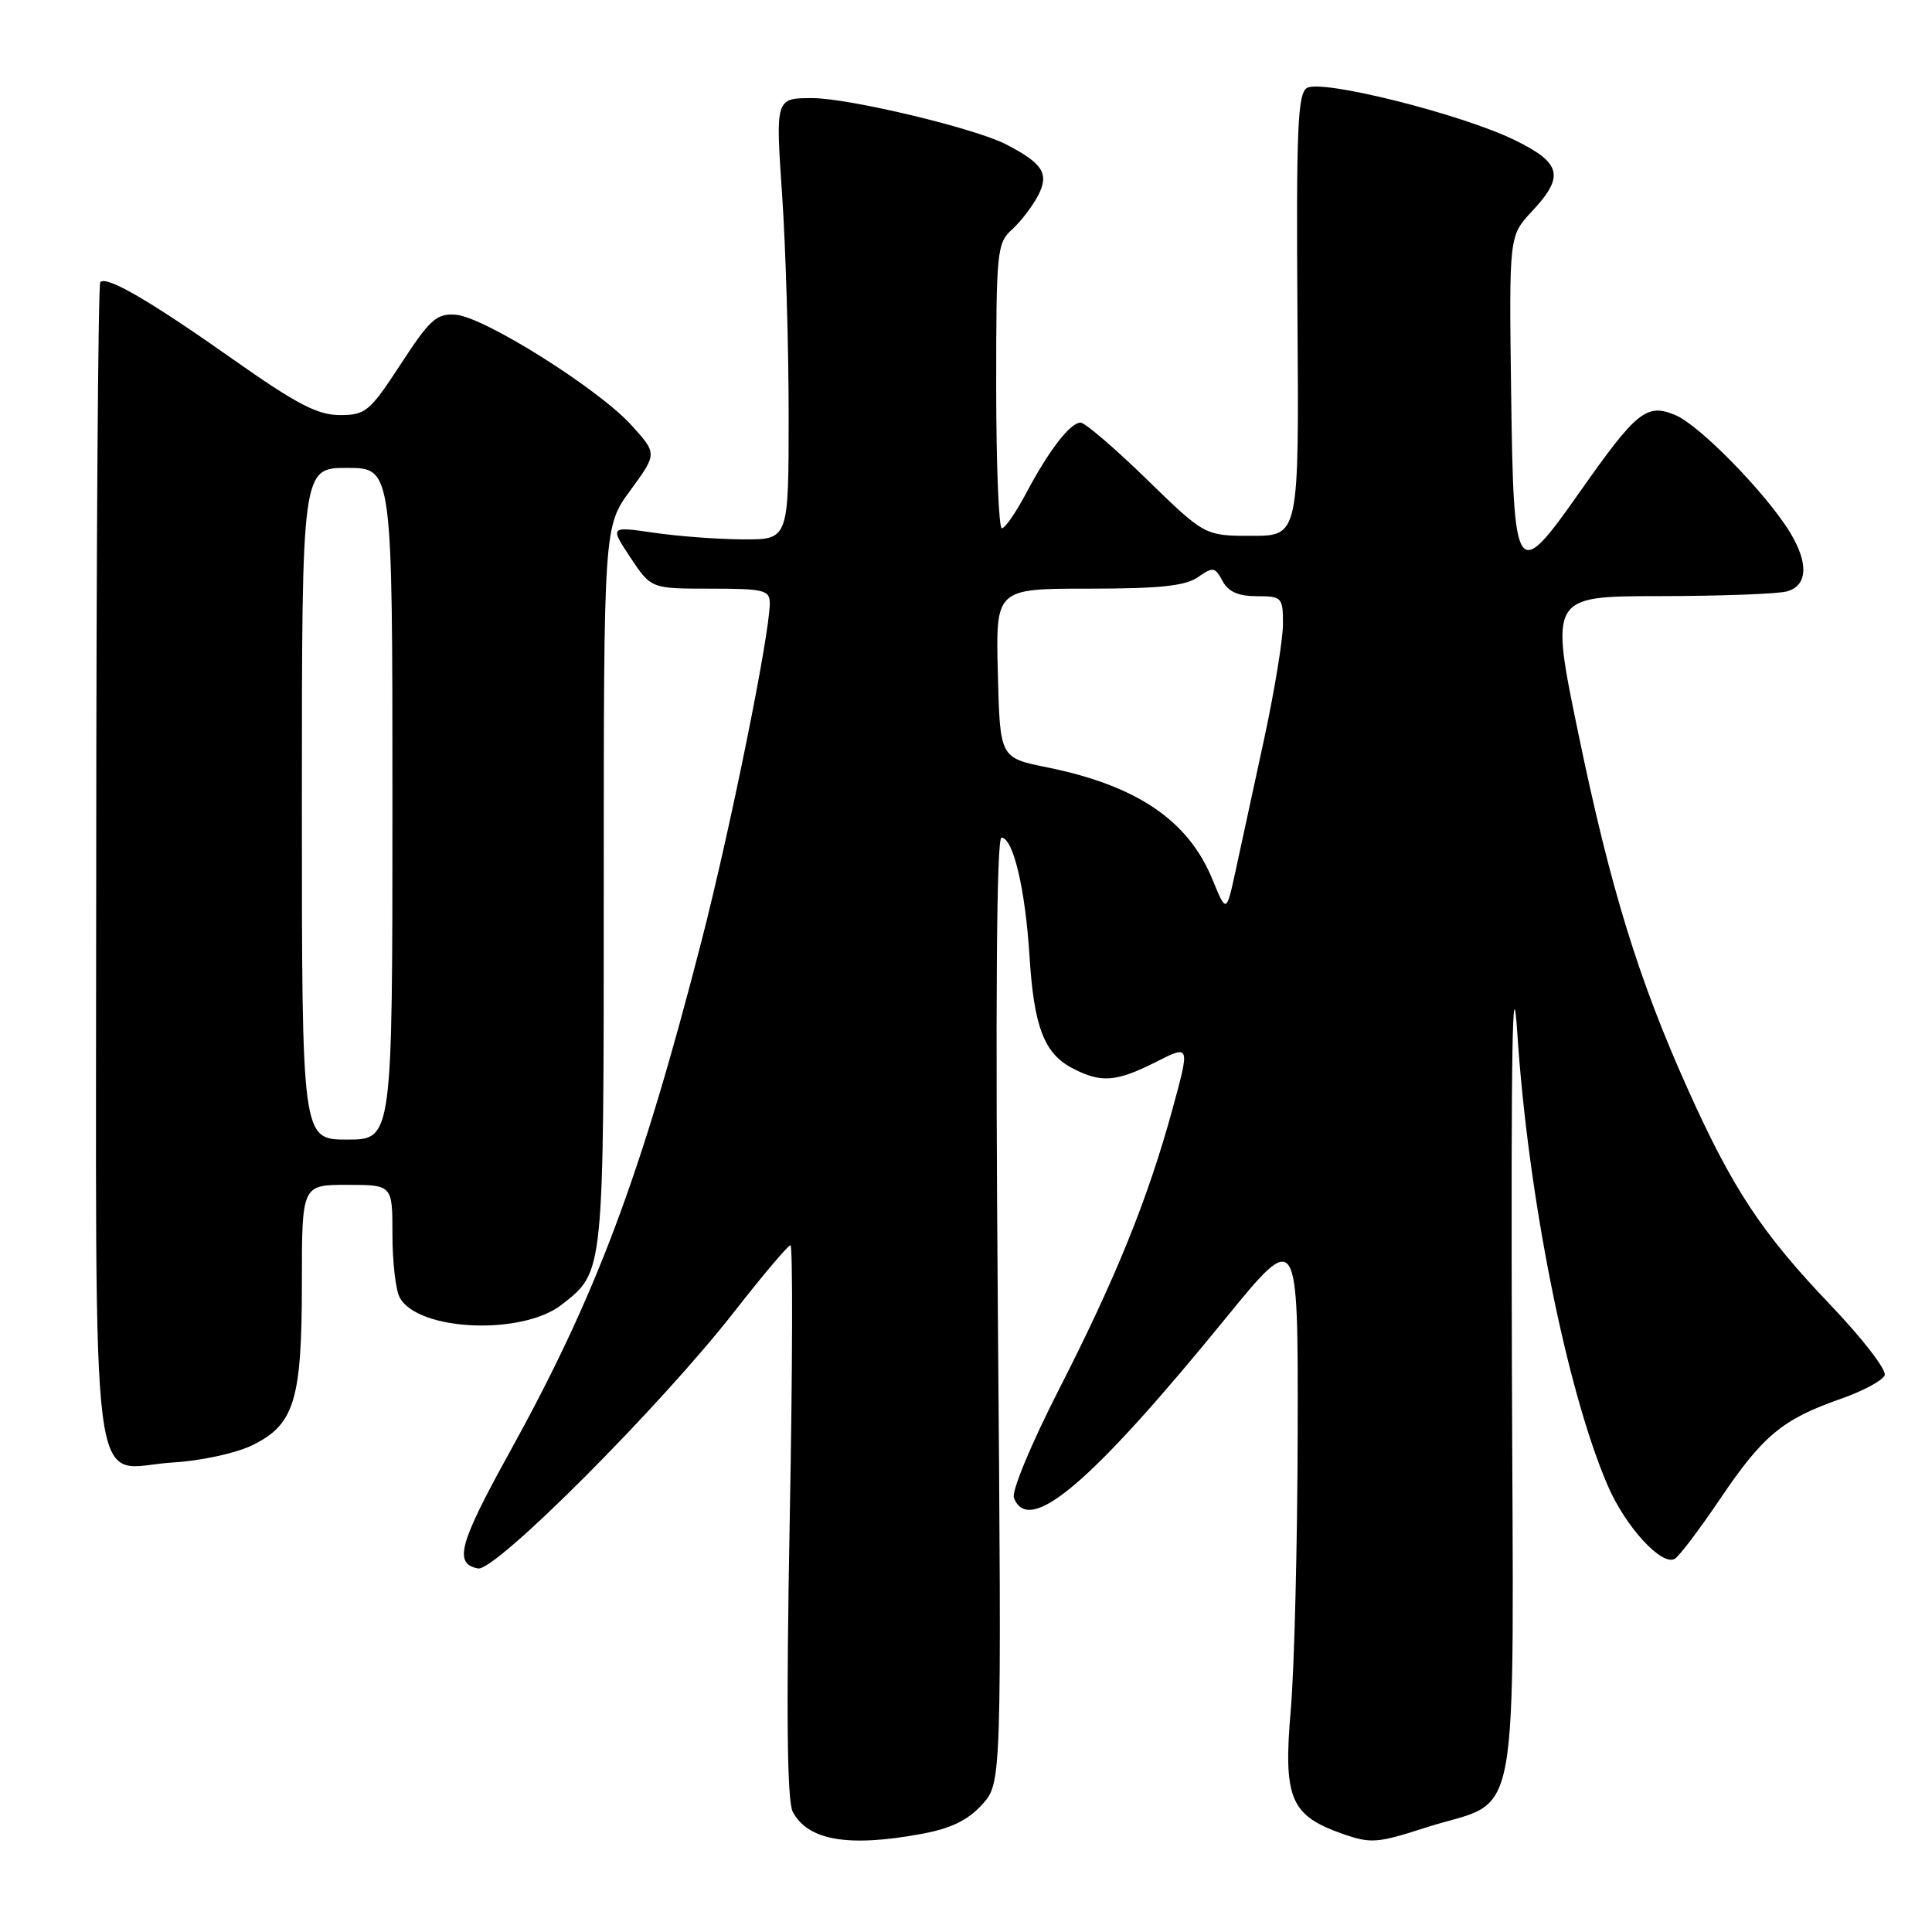 <?xml version="1.0" encoding="UTF-8" standalone="no"?>
<!DOCTYPE svg PUBLIC "-//W3C//DTD SVG 1.1//EN" "http://www.w3.org/Graphics/SVG/1.1/DTD/svg11.dtd" >
<svg xmlns="http://www.w3.org/2000/svg" xmlns:xlink="http://www.w3.org/1999/xlink" version="1.1" viewBox="0 0 256 256">
 <g >
 <path fill="currentColor"
d=" M 122.11 243.00 C 125.98 242.29 128.24 241.20 130.11 239.14 C 132.73 236.27 132.73 236.27 132.22 173.64 C 131.89 132.85 132.05 111.00 132.70 111.00 C 134.24 111.00 135.85 117.76 136.41 126.61 C 137.00 136.09 138.35 139.61 142.15 141.57 C 145.92 143.53 147.92 143.37 153.18 140.71 C 157.69 138.43 157.69 138.43 155.36 146.96 C 152.11 158.85 147.84 169.39 140.26 184.22 C 136.62 191.36 134.02 197.61 134.35 198.47 C 136.31 203.57 144.52 196.61 162.38 174.71 C 172.00 162.92 172.00 162.92 171.95 189.71 C 171.92 204.45 171.51 221.00 171.04 226.50 C 170.02 238.25 170.96 240.54 177.81 242.96 C 181.63 244.31 182.45 244.25 188.90 242.17 C 201.74 238.04 200.53 244.66 200.33 179.84 C 200.21 138.90 200.41 127.19 201.06 137.00 C 202.48 158.61 207.60 184.23 213.02 196.82 C 215.37 202.30 220.23 207.59 221.93 206.54 C 222.54 206.17 225.26 202.56 227.99 198.52 C 233.59 190.22 236.22 188.04 243.87 185.37 C 246.82 184.34 249.46 182.93 249.73 182.23 C 250.01 181.53 246.79 177.37 242.60 172.97 C 233.47 163.42 229.60 157.57 223.65 144.33 C 217.09 129.73 213.40 117.75 209.15 97.25 C 205.37 79.00 205.37 79.00 219.93 78.99 C 227.95 78.98 235.51 78.70 236.75 78.37 C 239.53 77.62 239.69 74.63 237.16 70.50 C 234.00 65.34 225.17 56.31 221.99 55.00 C 218.16 53.41 216.88 54.45 209.25 65.30 C 200.87 77.21 200.56 76.75 200.23 51.86 C 199.96 31.25 199.96 31.25 202.98 28.02 C 207.34 23.36 206.92 21.60 200.72 18.57 C 193.65 15.11 175.09 10.46 173.17 11.66 C 171.94 12.44 171.75 17.16 171.92 41.79 C 172.13 71.00 172.13 71.00 165.89 71.00 C 159.64 71.00 159.64 71.00 151.94 63.50 C 147.70 59.37 143.76 56.00 143.19 56.00 C 141.81 56.00 138.99 59.66 135.96 65.37 C 134.61 67.92 133.17 70.00 132.75 70.00 C 132.34 70.00 132.00 61.52 132.00 51.15 C 132.00 33.27 132.11 32.21 134.10 30.41 C 135.26 29.36 136.82 27.32 137.57 25.87 C 139.05 23.01 138.18 21.64 133.31 19.13 C 129.16 16.98 112.49 13.01 107.63 13.00 C 102.76 13.00 102.76 13.00 103.63 25.75 C 104.11 32.76 104.50 45.92 104.50 55.00 C 104.50 71.50 104.50 71.50 98.50 71.47 C 95.20 71.46 89.87 71.06 86.65 70.59 C 80.80 69.74 80.80 69.74 83.53 73.87 C 86.27 78.00 86.27 78.00 94.13 78.00 C 101.24 78.00 102.00 78.19 102.00 79.93 C 102.00 84.02 96.81 109.69 92.97 124.63 C 84.92 155.91 79.01 171.65 67.52 192.44 C 60.81 204.59 60.10 207.20 63.34 207.83 C 65.63 208.27 87.58 186.27 97.34 173.75 C 101.10 168.94 104.43 165.00 104.74 165.00 C 105.06 165.00 105.02 181.44 104.64 201.53 C 104.17 227.09 104.29 238.67 105.05 240.09 C 107.08 243.88 112.43 244.79 122.11 243.00 Z  M 33.37 191.53 C 39.01 188.80 40.00 185.58 40.00 170.03 C 40.00 157.00 40.00 157.00 46.00 157.00 C 52.00 157.00 52.00 157.00 52.00 163.57 C 52.00 167.18 52.43 170.94 52.96 171.92 C 55.35 176.38 69.20 176.99 74.45 172.86 C 80.07 168.44 80.00 169.13 80.00 117.43 C 80.00 69.77 80.00 69.77 83.55 64.94 C 87.09 60.11 87.09 60.11 83.63 56.30 C 79.19 51.44 64.11 41.97 60.37 41.70 C 57.85 41.52 56.96 42.32 53.10 48.25 C 48.98 54.55 48.45 55.00 45.03 55.00 C 42.09 55.00 39.30 53.55 30.93 47.65 C 19.85 39.84 14.15 36.52 13.29 37.38 C 13.00 37.66 12.76 72.42 12.75 114.62 C 12.74 202.91 11.64 194.43 23.00 193.78 C 26.58 193.57 31.24 192.56 33.37 191.53 Z  M 160.66 116.54 C 157.44 108.68 150.64 104.08 138.67 101.66 C 132.50 100.41 132.50 100.41 132.22 89.21 C 131.93 78.00 131.93 78.00 144.24 78.00 C 153.65 78.00 157.07 77.64 158.73 76.48 C 160.73 75.08 160.99 75.12 161.99 76.98 C 162.75 78.41 164.08 79.00 166.54 79.00 C 169.86 79.00 170.00 79.15 170.00 82.69 C 170.00 84.71 168.87 91.58 167.50 97.94 C 166.12 104.30 164.43 112.09 163.75 115.26 C 162.50 121.03 162.50 121.03 160.66 116.54 Z  M 40.00 106.50 C 40.00 62.00 40.00 62.00 46.00 62.00 C 52.00 62.00 52.00 62.00 52.00 106.50 C 52.00 151.00 52.00 151.00 46.00 151.00 C 40.00 151.00 40.00 151.00 40.00 106.50 Z "/>
</g>
</svg>